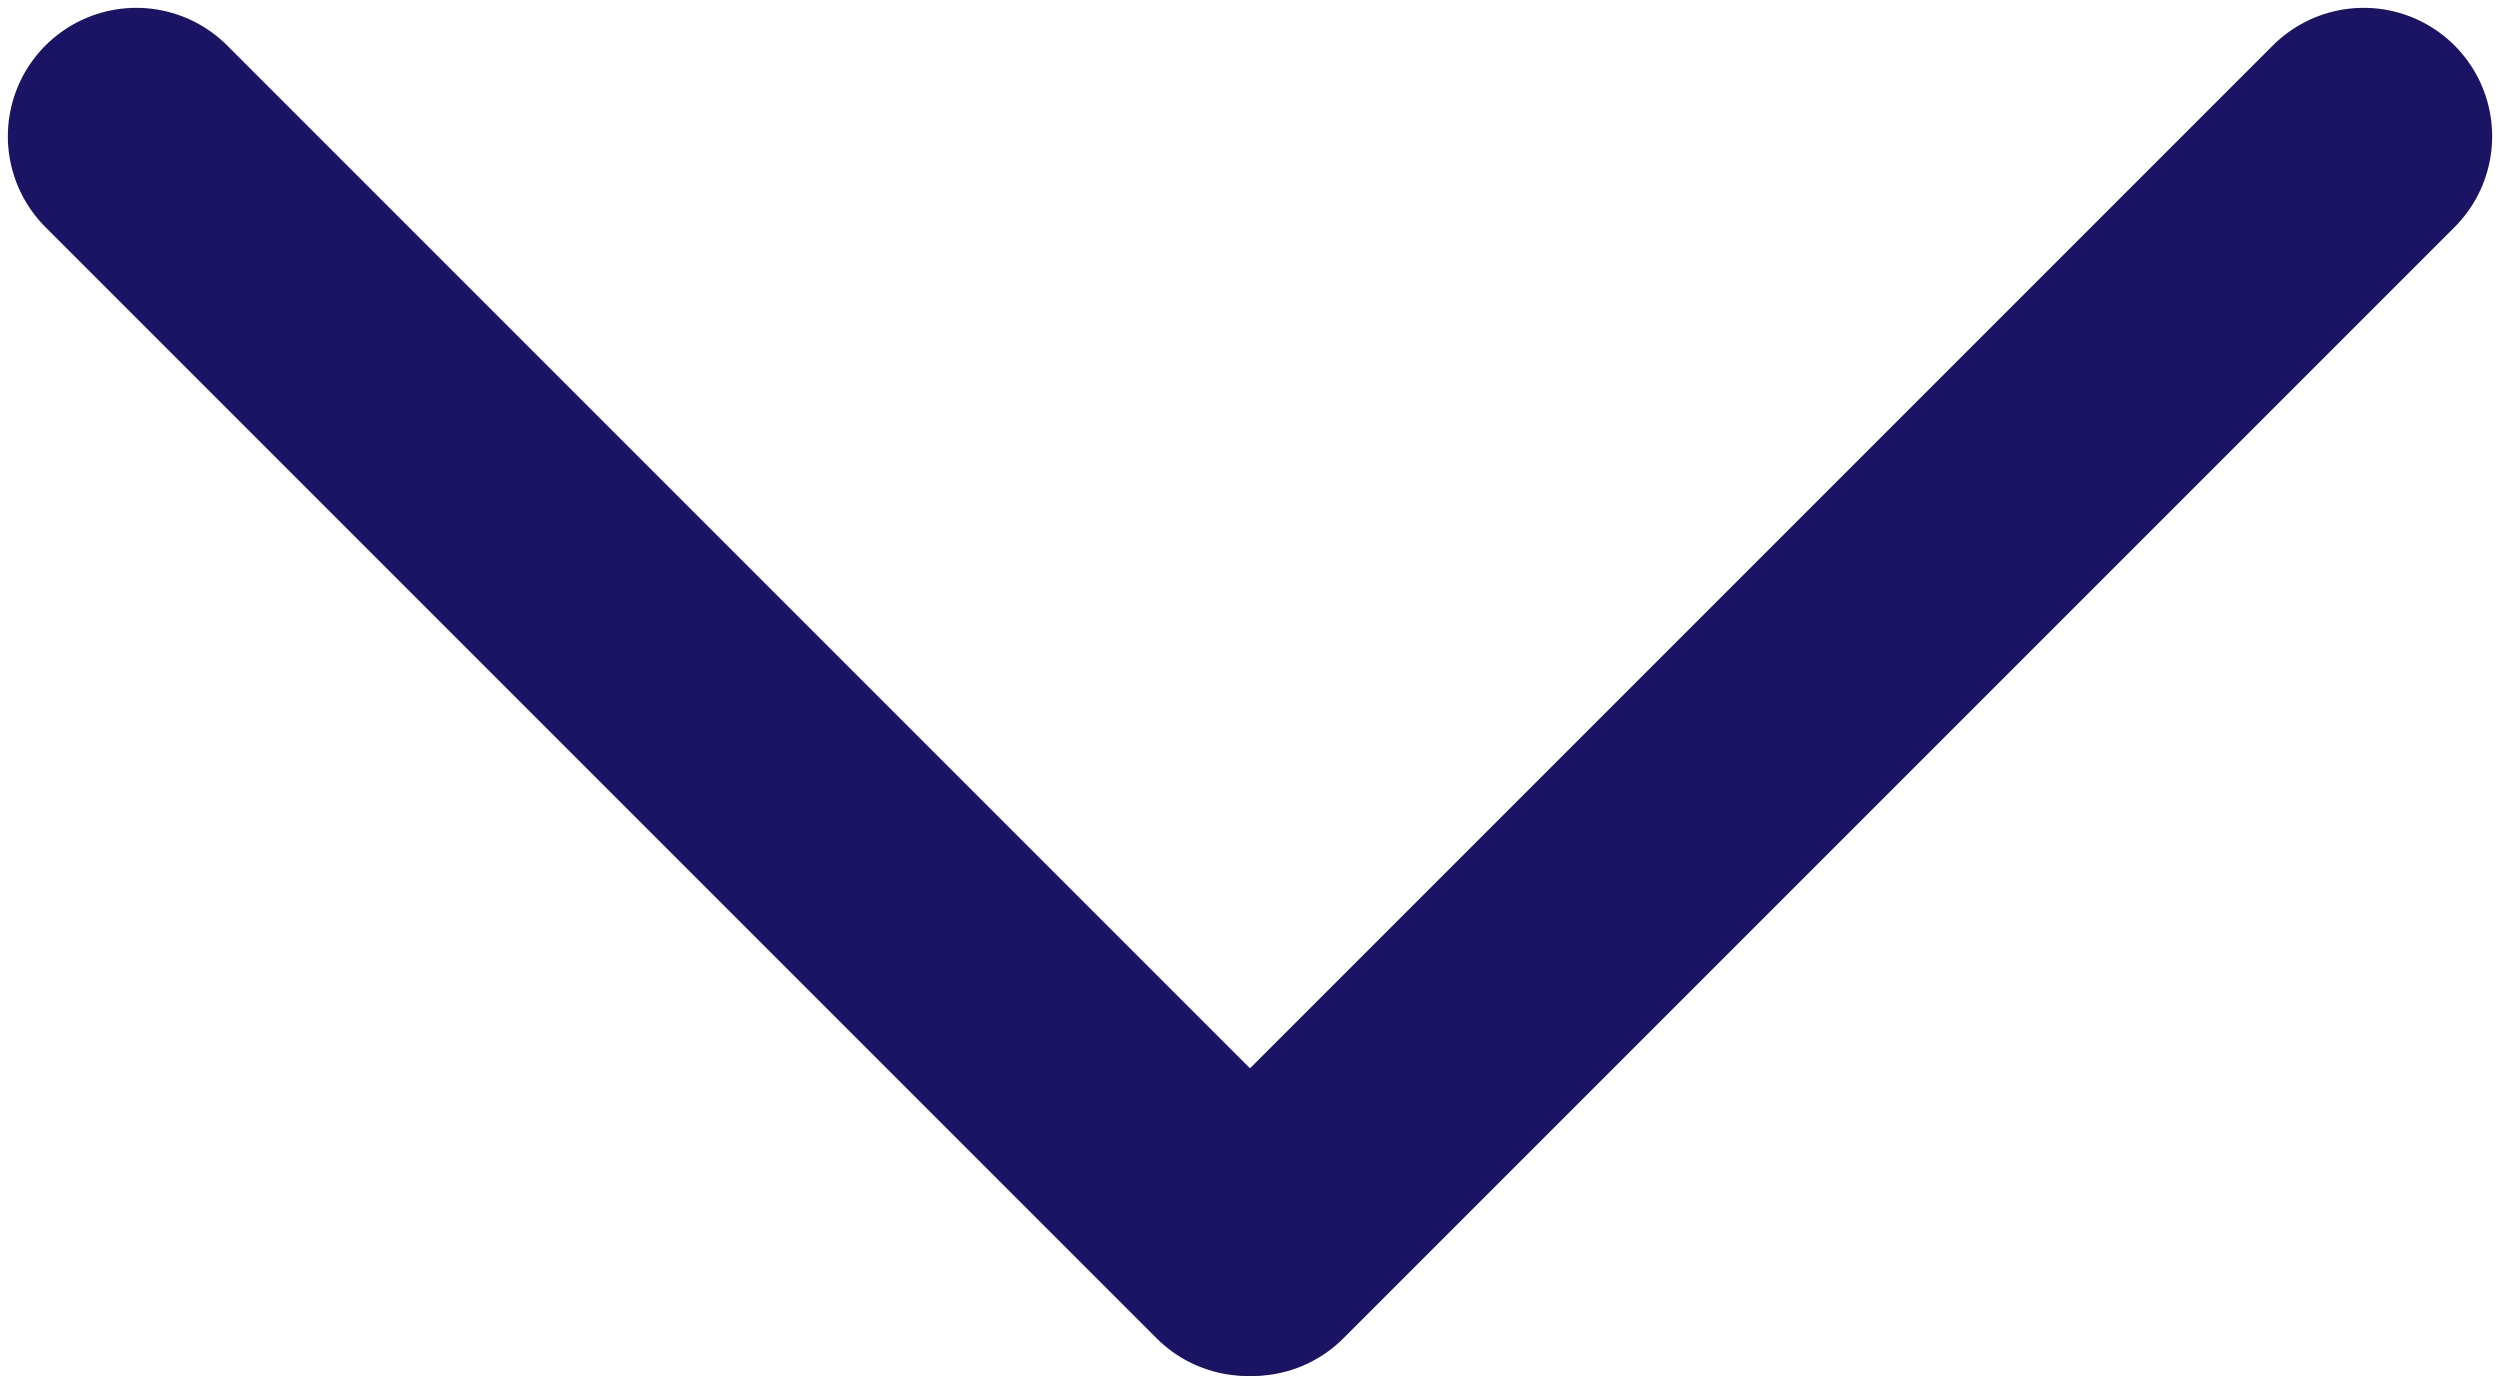 <svg xmlns="http://www.w3.org/2000/svg" xmlns:xlink="http://www.w3.org/1999/xlink" width="19.459" height="10.771" viewBox="0 0 19.459 10.771">
  <defs>
    <clipPath id="clip-path">
      <rect width="19.459" height="10.771" fill="none"/>
    </clipPath>
  </defs>
  <g id="Expand_Open_Icon" data-name="Expand_Open Icon" clip-path="url(#clip-path)">
    <line id="Line_8" data-name="Line 8" y1="8.649" x2="8.649" transform="translate(18.398 9.71) rotate(180)" fill="none" stroke="#1b1464" stroke-linecap="round" stroke-linejoin="round" stroke-width="2"/>
    <line id="Line_9" data-name="Line 9" x1="8.649" y1="8.649" transform="translate(9.71 9.71) rotate(180)" fill="none" stroke="#1b1464" stroke-linecap="round" stroke-linejoin="round" stroke-width="2"/>
  </g>
</svg>
